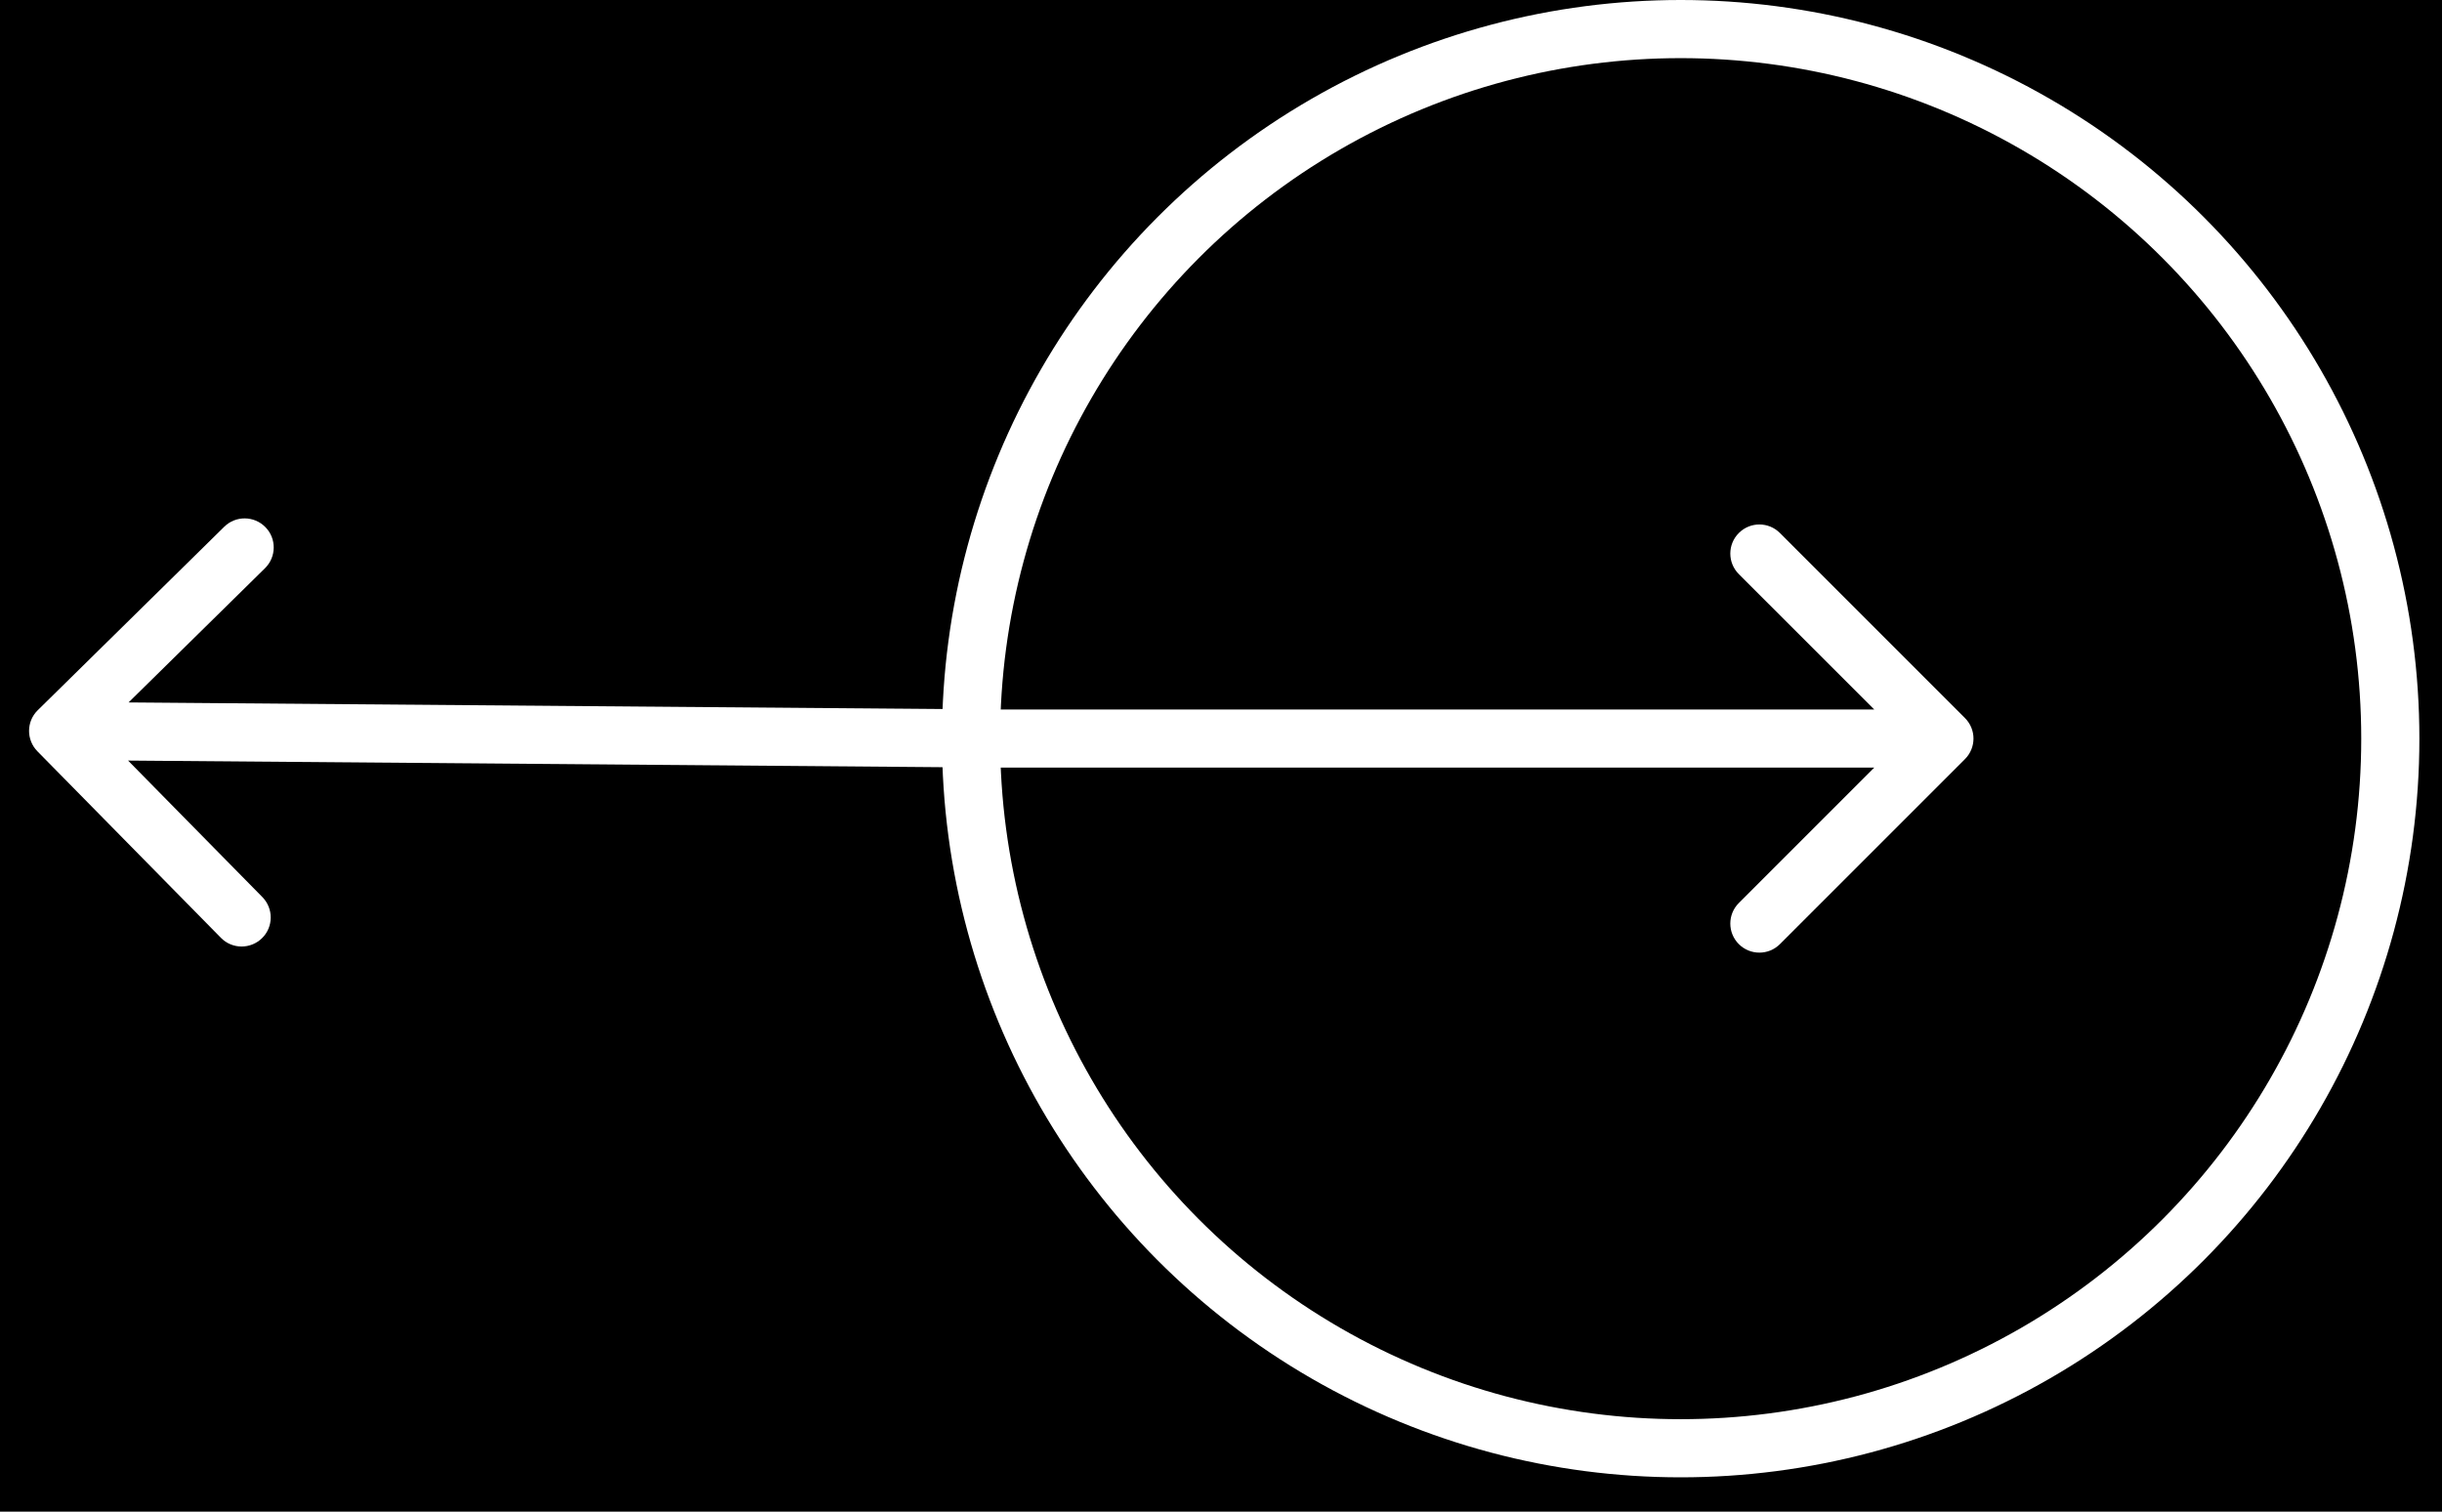<svg width="42" height="26" viewBox="0 0 42 26" fill="none" xmlns="http://www.w3.org/2000/svg">
<rect width="42" height="26" fill="#E5E5E5"/>
<rect x="-473" y="-237" width="1278" height="718" fill="black"/>
<path d="M33.795 13.057C33.991 12.861 33.991 12.545 33.795 12.35L30.613 9.168C30.418 8.972 30.102 8.972 29.906 9.168C29.711 9.363 29.711 9.679 29.906 9.875L32.735 12.703L29.906 15.532C29.711 15.727 29.711 16.043 29.906 16.239C30.102 16.434 30.418 16.434 30.613 16.239L33.795 13.057ZM17.107 13.203L33.442 13.203L33.442 12.203L17.107 12.203L17.107 13.203Z" fill="white"/>
<path d="M0.649 12.216C0.452 12.409 0.45 12.726 0.644 12.923L3.8 16.131C3.993 16.328 4.31 16.33 4.507 16.136C4.704 15.943 4.706 15.626 4.512 15.429L1.707 12.578L4.558 9.773C4.755 9.579 4.758 9.262 4.564 9.066C4.37 8.869 4.054 8.866 3.857 9.06L0.649 12.216ZM17.111 12.203L1.004 12.072L0.996 13.072L17.103 13.203L17.111 12.203Z" fill="white"/>
<circle cx="28.906" cy="12.705" r="12.205" stroke="white"/>
<rect x="-473" y="-237" width="1278" height="718" stroke="white" stroke-width="2"/>
</svg>
